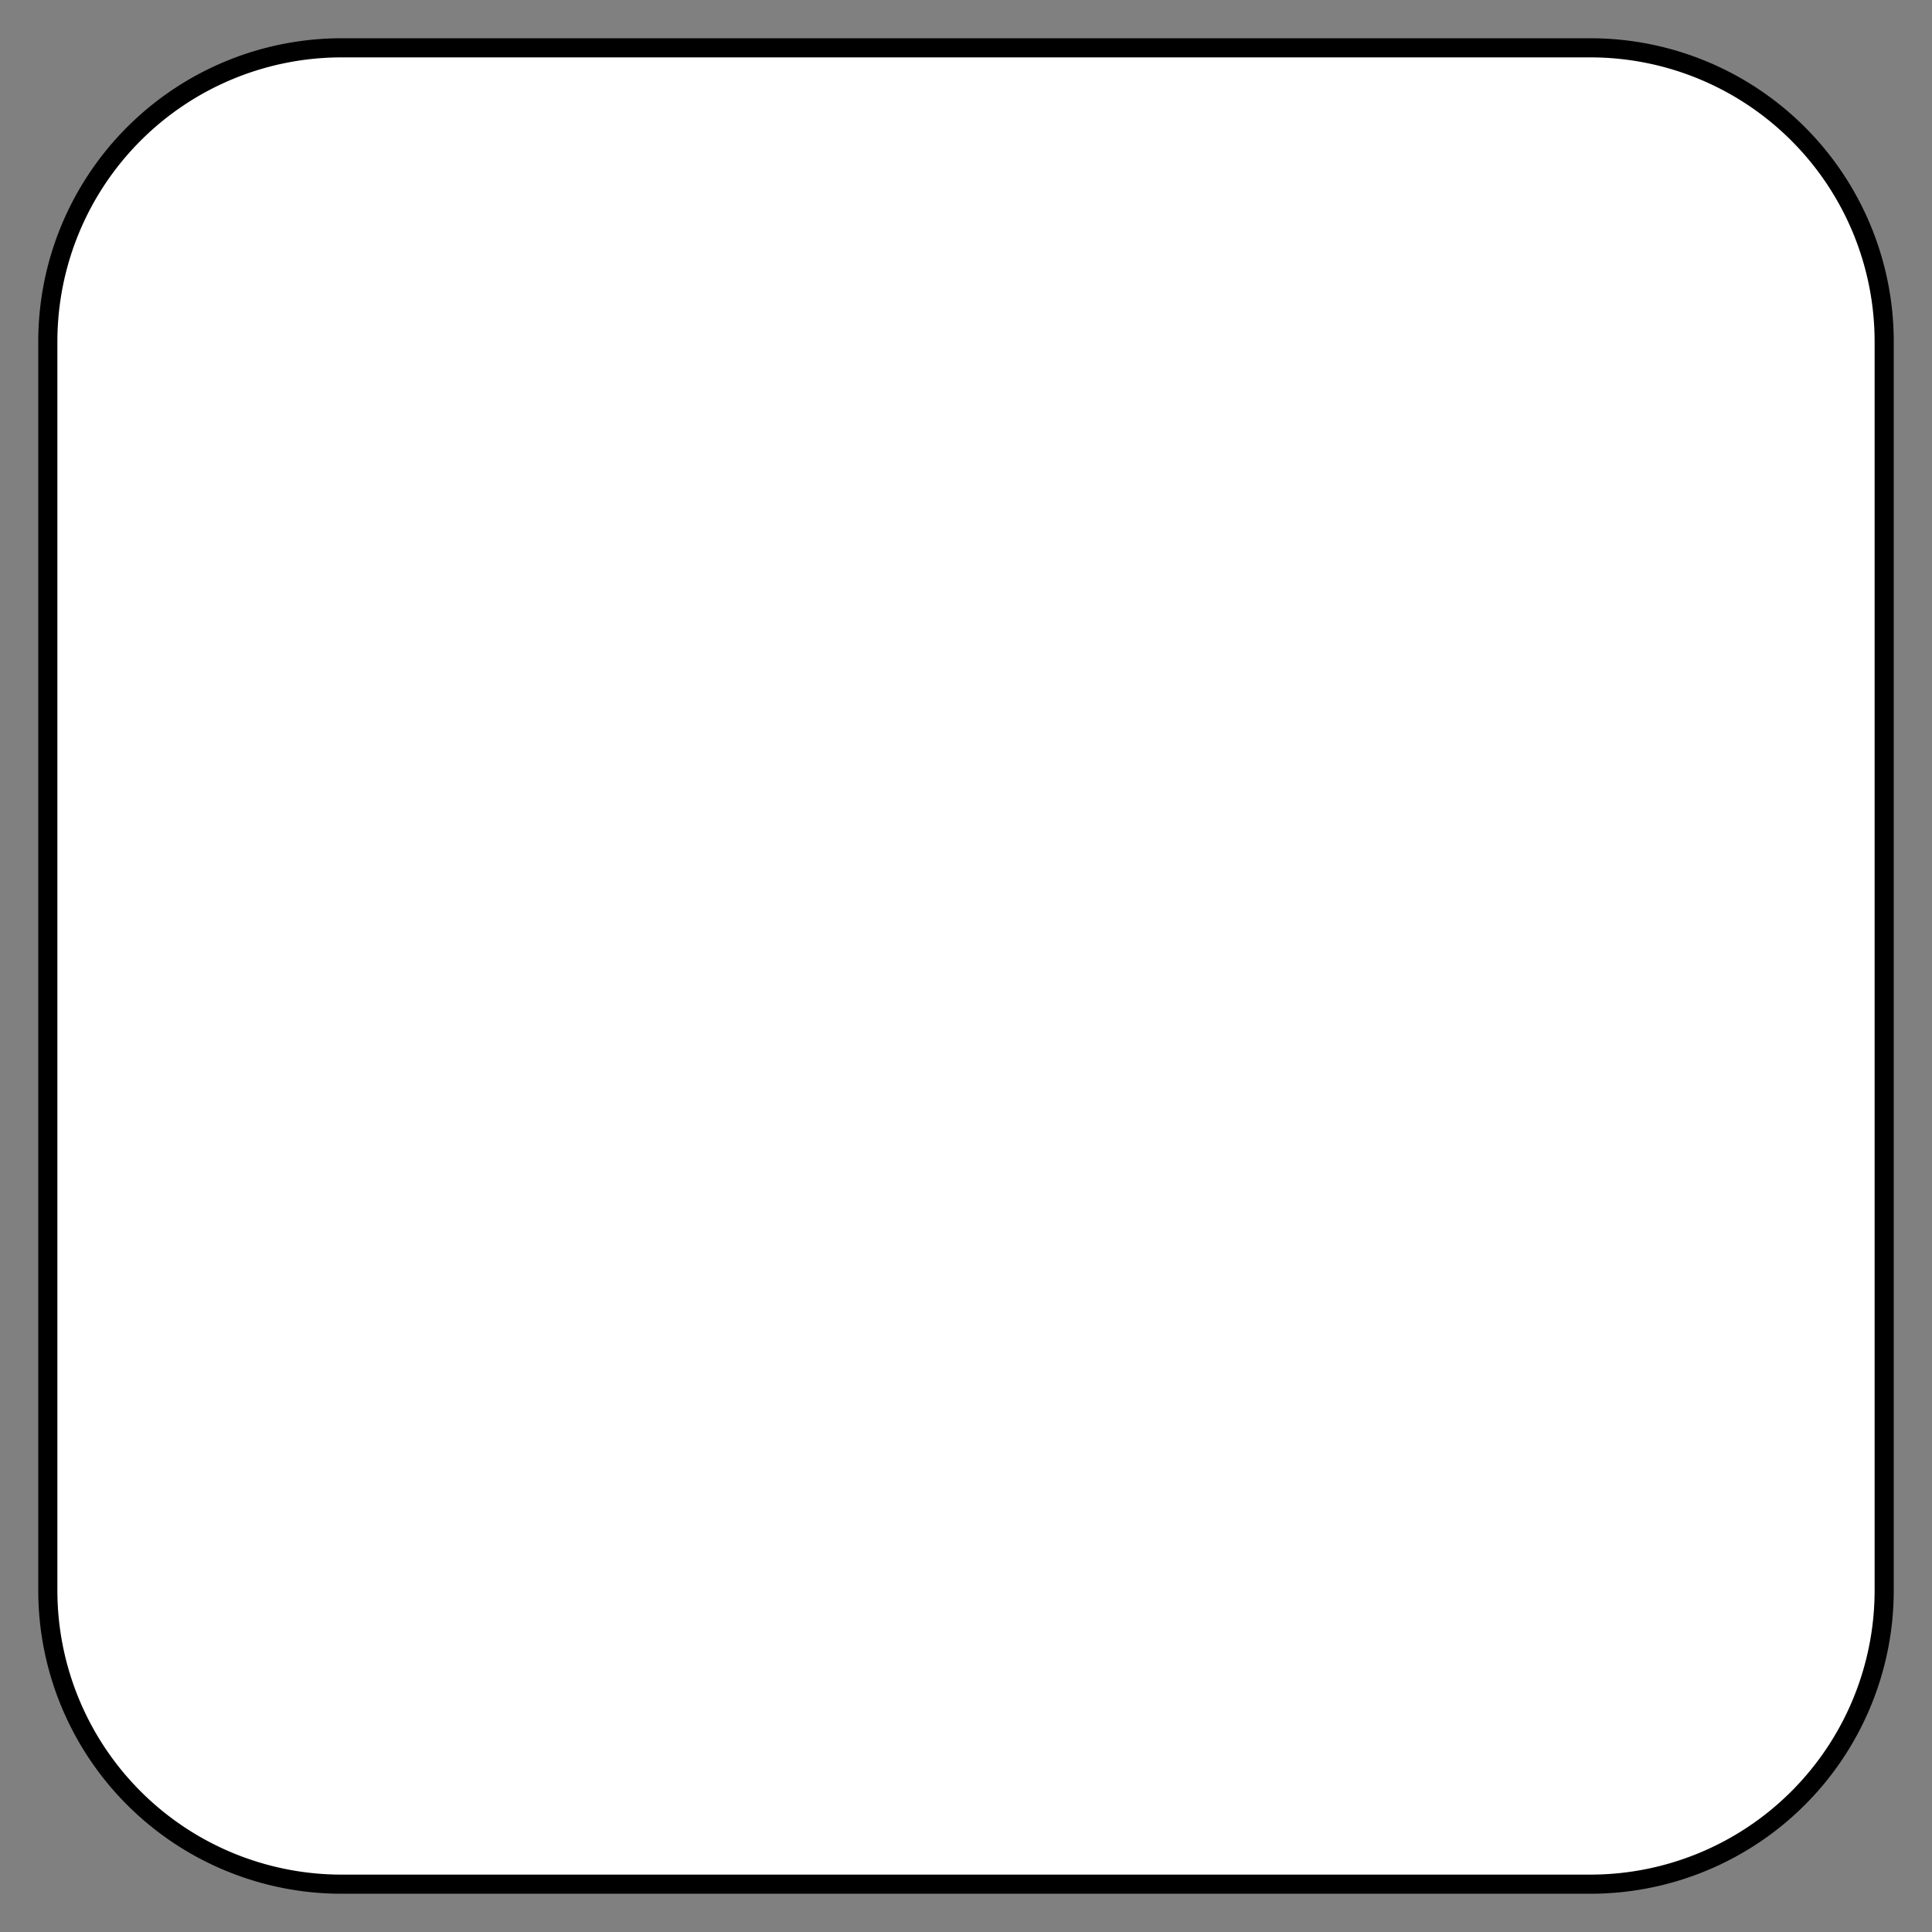 <svg xmlns="http://www.w3.org/2000/svg" width="25.25" height="25.25" viewBox="-632.625 -3250.625 25.25 25.25"><rect x="-632.625" y="-3250.625" width="25.25" height="25.25" fill="#808080" stroke="none"/><g fill="none"><path fill="#fff" d="M-628.16-3250h16.32a3.84 3.84 0 0 1 3.84 3.84v16.32a3.84 3.84 0 0 1-3.84 3.84h-16.32a3.84 3.84 0 0 1-3.84-3.84v-16.32a3.84 3.84 0 0 1 3.84-3.84Z"/><path stroke="#000" stroke-linecap="round" stroke-linejoin="round" stroke-width=".25" d="M-628.16-3250h16.32a3.84 3.84 0 0 1 3.84 3.84v16.32a3.84 3.84 0 0 1-3.84 3.84h-16.32a3.84 3.84 0 0 1-3.84-3.84v-16.32a3.84 3.84 0 0 1 3.84-3.84Z"/></g></svg>